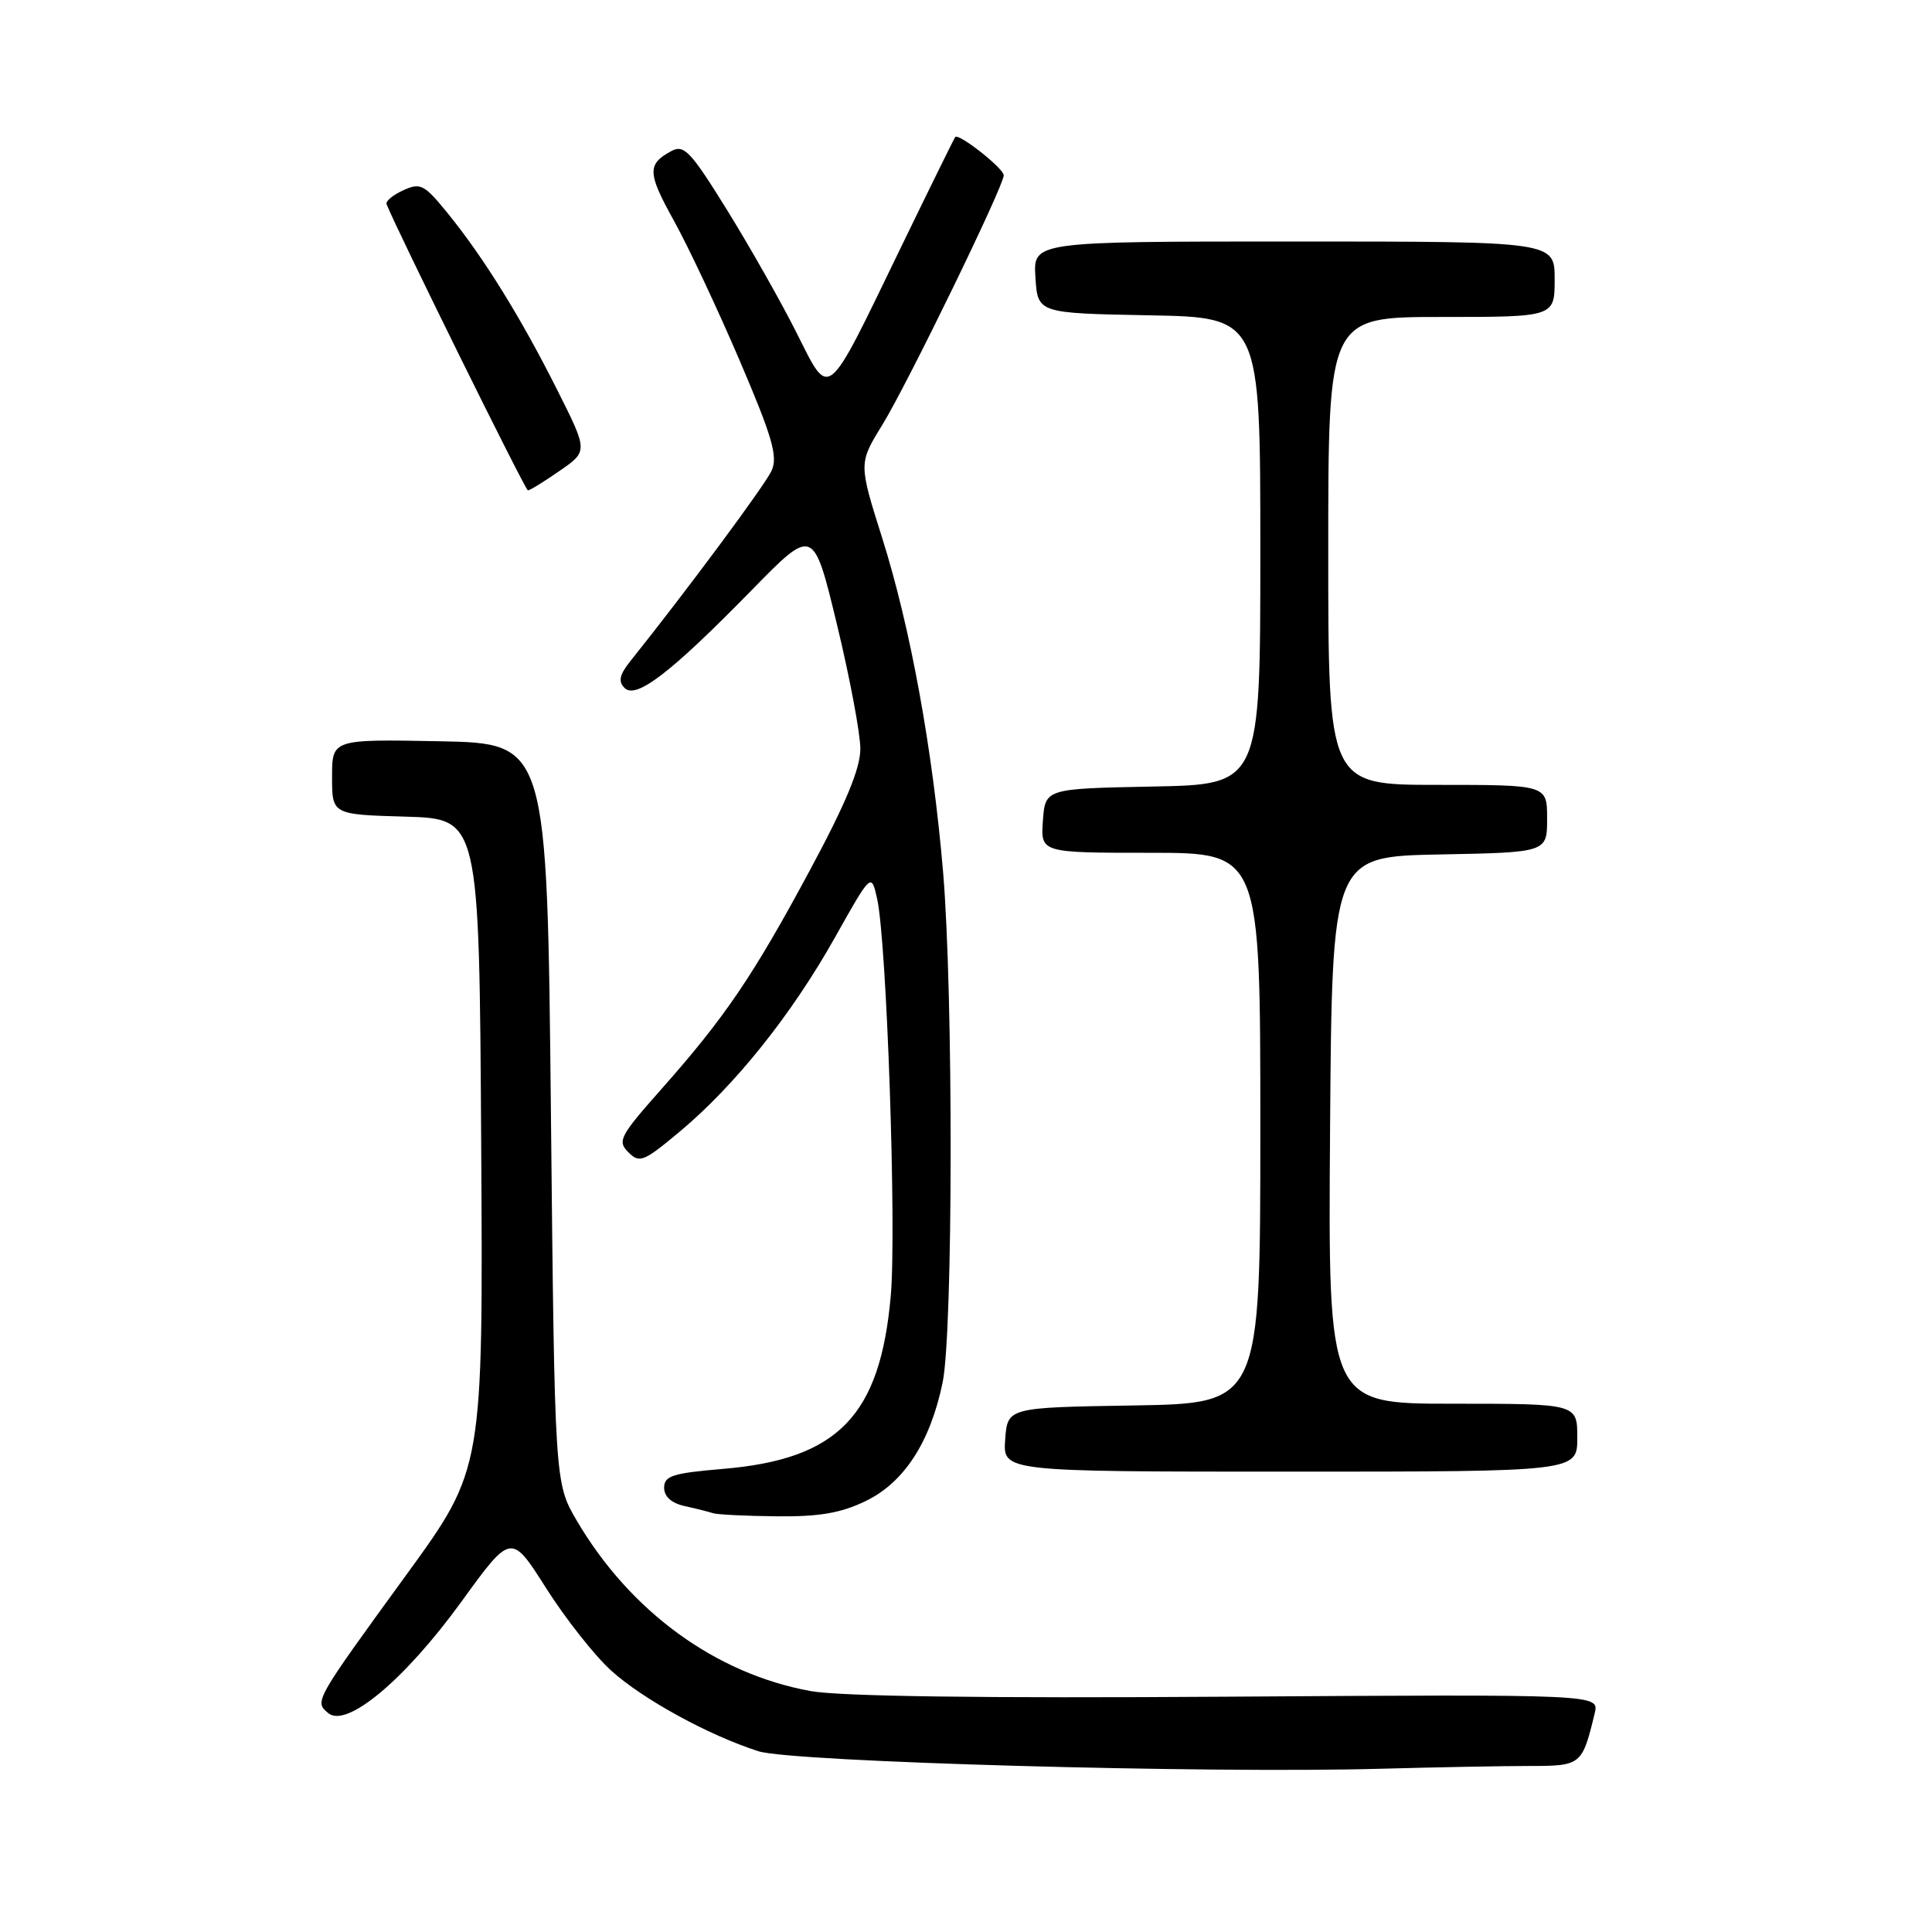 <?xml version="1.0" encoding="UTF-8" standalone="no"?>
<!DOCTYPE svg PUBLIC "-//W3C//DTD SVG 1.1//EN" "http://www.w3.org/Graphics/SVG/1.1/DTD/svg11.dtd" >
<svg xmlns="http://www.w3.org/2000/svg" xmlns:xlink="http://www.w3.org/1999/xlink" version="1.1" viewBox="0 0 256 256">
 <g >
 <path fill="currentColor"
d=" M 202.68 234.00 C 209.52 234.00 209.65 233.90 211.31 227.00 C 211.91 224.50 211.91 224.50 162.58 224.82 C 130.33 225.04 111.22 224.78 107.38 224.07 C 94.80 221.77 83.50 213.53 76.43 201.50 C 73.50 196.50 73.50 196.50 73.00 147.50 C 72.50 98.50 72.50 98.50 58.25 98.22 C 44.00 97.95 44.00 97.95 44.00 102.94 C 44.00 107.93 44.00 107.93 53.75 108.21 C 63.50 108.50 63.50 108.50 63.76 151.58 C 64.02 194.66 64.02 194.66 53.93 208.55 C 41.62 225.48 41.64 225.45 43.50 227.00 C 45.94 229.02 53.63 222.58 61.12 212.26 C 67.73 203.13 67.73 203.13 72.37 210.45 C 74.93 214.48 78.80 219.39 80.98 221.36 C 85.19 225.17 93.91 229.94 100.50 232.05 C 104.93 233.47 159.73 235.01 182.91 234.37 C 190.28 234.17 199.18 234.00 202.68 234.00 Z  M 114.70 198.90 C 119.80 196.44 123.26 191.10 124.90 183.20 C 126.29 176.51 126.33 131.61 124.96 115.50 C 123.58 99.25 120.64 83.15 116.89 71.27 C 113.77 61.40 113.77 61.40 116.91 56.30 C 120.24 50.88 133.00 24.66 133.00 23.23 C 133.00 22.31 127.02 17.60 126.57 18.16 C 126.42 18.35 123.14 25.02 119.27 33.00 C 109.33 53.52 110.02 52.97 105.52 44.04 C 103.48 39.98 99.35 32.69 96.34 27.83 C 91.55 20.09 90.64 19.12 88.99 20.00 C 85.73 21.75 85.77 22.89 89.31 29.27 C 91.21 32.70 95.13 41.04 98.02 47.80 C 102.36 57.95 103.09 60.50 102.24 62.37 C 101.38 64.27 90.87 78.43 83.55 87.57 C 82.08 89.41 81.89 90.29 82.76 91.16 C 84.29 92.69 88.90 89.14 99.57 78.23 C 107.78 69.83 107.78 69.83 110.89 82.70 C 112.60 89.77 114.00 97.21 114.00 99.22 C 114.00 101.82 112.09 106.43 107.38 115.19 C 99.80 129.30 96.09 134.77 87.66 144.29 C 82.13 150.53 81.77 151.20 83.26 152.68 C 84.74 154.17 85.29 153.94 90.11 149.91 C 97.42 143.79 104.89 134.44 110.60 124.28 C 115.45 115.64 115.45 115.64 116.22 119.07 C 117.50 124.73 118.81 162.89 118.03 171.72 C 116.62 187.62 111.04 193.37 95.75 194.64 C 89.14 195.20 88.00 195.56 88.00 197.13 C 88.00 198.31 88.97 199.18 90.75 199.57 C 92.26 199.90 93.95 200.33 94.50 200.51 C 95.05 200.69 98.85 200.88 102.93 200.92 C 108.56 200.98 111.42 200.49 114.70 198.90 Z  M 209.00 190.50 C 209.00 186.00 209.00 186.00 192.49 186.00 C 175.98 186.00 175.98 186.00 176.24 149.75 C 176.50 113.50 176.50 113.50 190.75 113.22 C 205.00 112.95 205.00 112.95 205.00 108.47 C 205.00 104.00 205.00 104.00 190.50 104.00 C 176.00 104.00 176.00 104.00 176.00 73.00 C 176.00 42.00 176.00 42.00 191.00 42.00 C 206.00 42.00 206.00 42.00 206.00 37.00 C 206.00 32.00 206.00 32.00 171.45 32.00 C 136.89 32.00 136.89 32.00 137.20 36.75 C 137.50 41.50 137.50 41.50 152.25 41.78 C 167.00 42.05 167.00 42.05 167.00 73.00 C 167.00 103.95 167.00 103.95 152.75 104.22 C 138.50 104.50 138.50 104.50 138.19 108.75 C 137.89 113.00 137.89 113.00 152.44 113.00 C 167.00 113.00 167.00 113.00 167.00 149.48 C 167.00 185.95 167.00 185.95 150.25 186.23 C 133.50 186.50 133.50 186.50 133.19 190.75 C 132.89 195.00 132.89 195.00 170.94 195.00 C 209.00 195.00 209.00 195.00 209.00 190.50 Z  M 74.15 62.39 C 77.92 59.79 77.92 59.79 73.82 51.64 C 69.03 42.09 64.11 34.16 59.35 28.29 C 56.21 24.43 55.72 24.17 53.44 25.21 C 52.07 25.83 51.07 26.66 51.22 27.05 C 52.52 30.36 69.60 64.97 69.95 64.98 C 70.19 64.99 72.09 63.83 74.15 62.39 Z "/>
</g>
</svg>